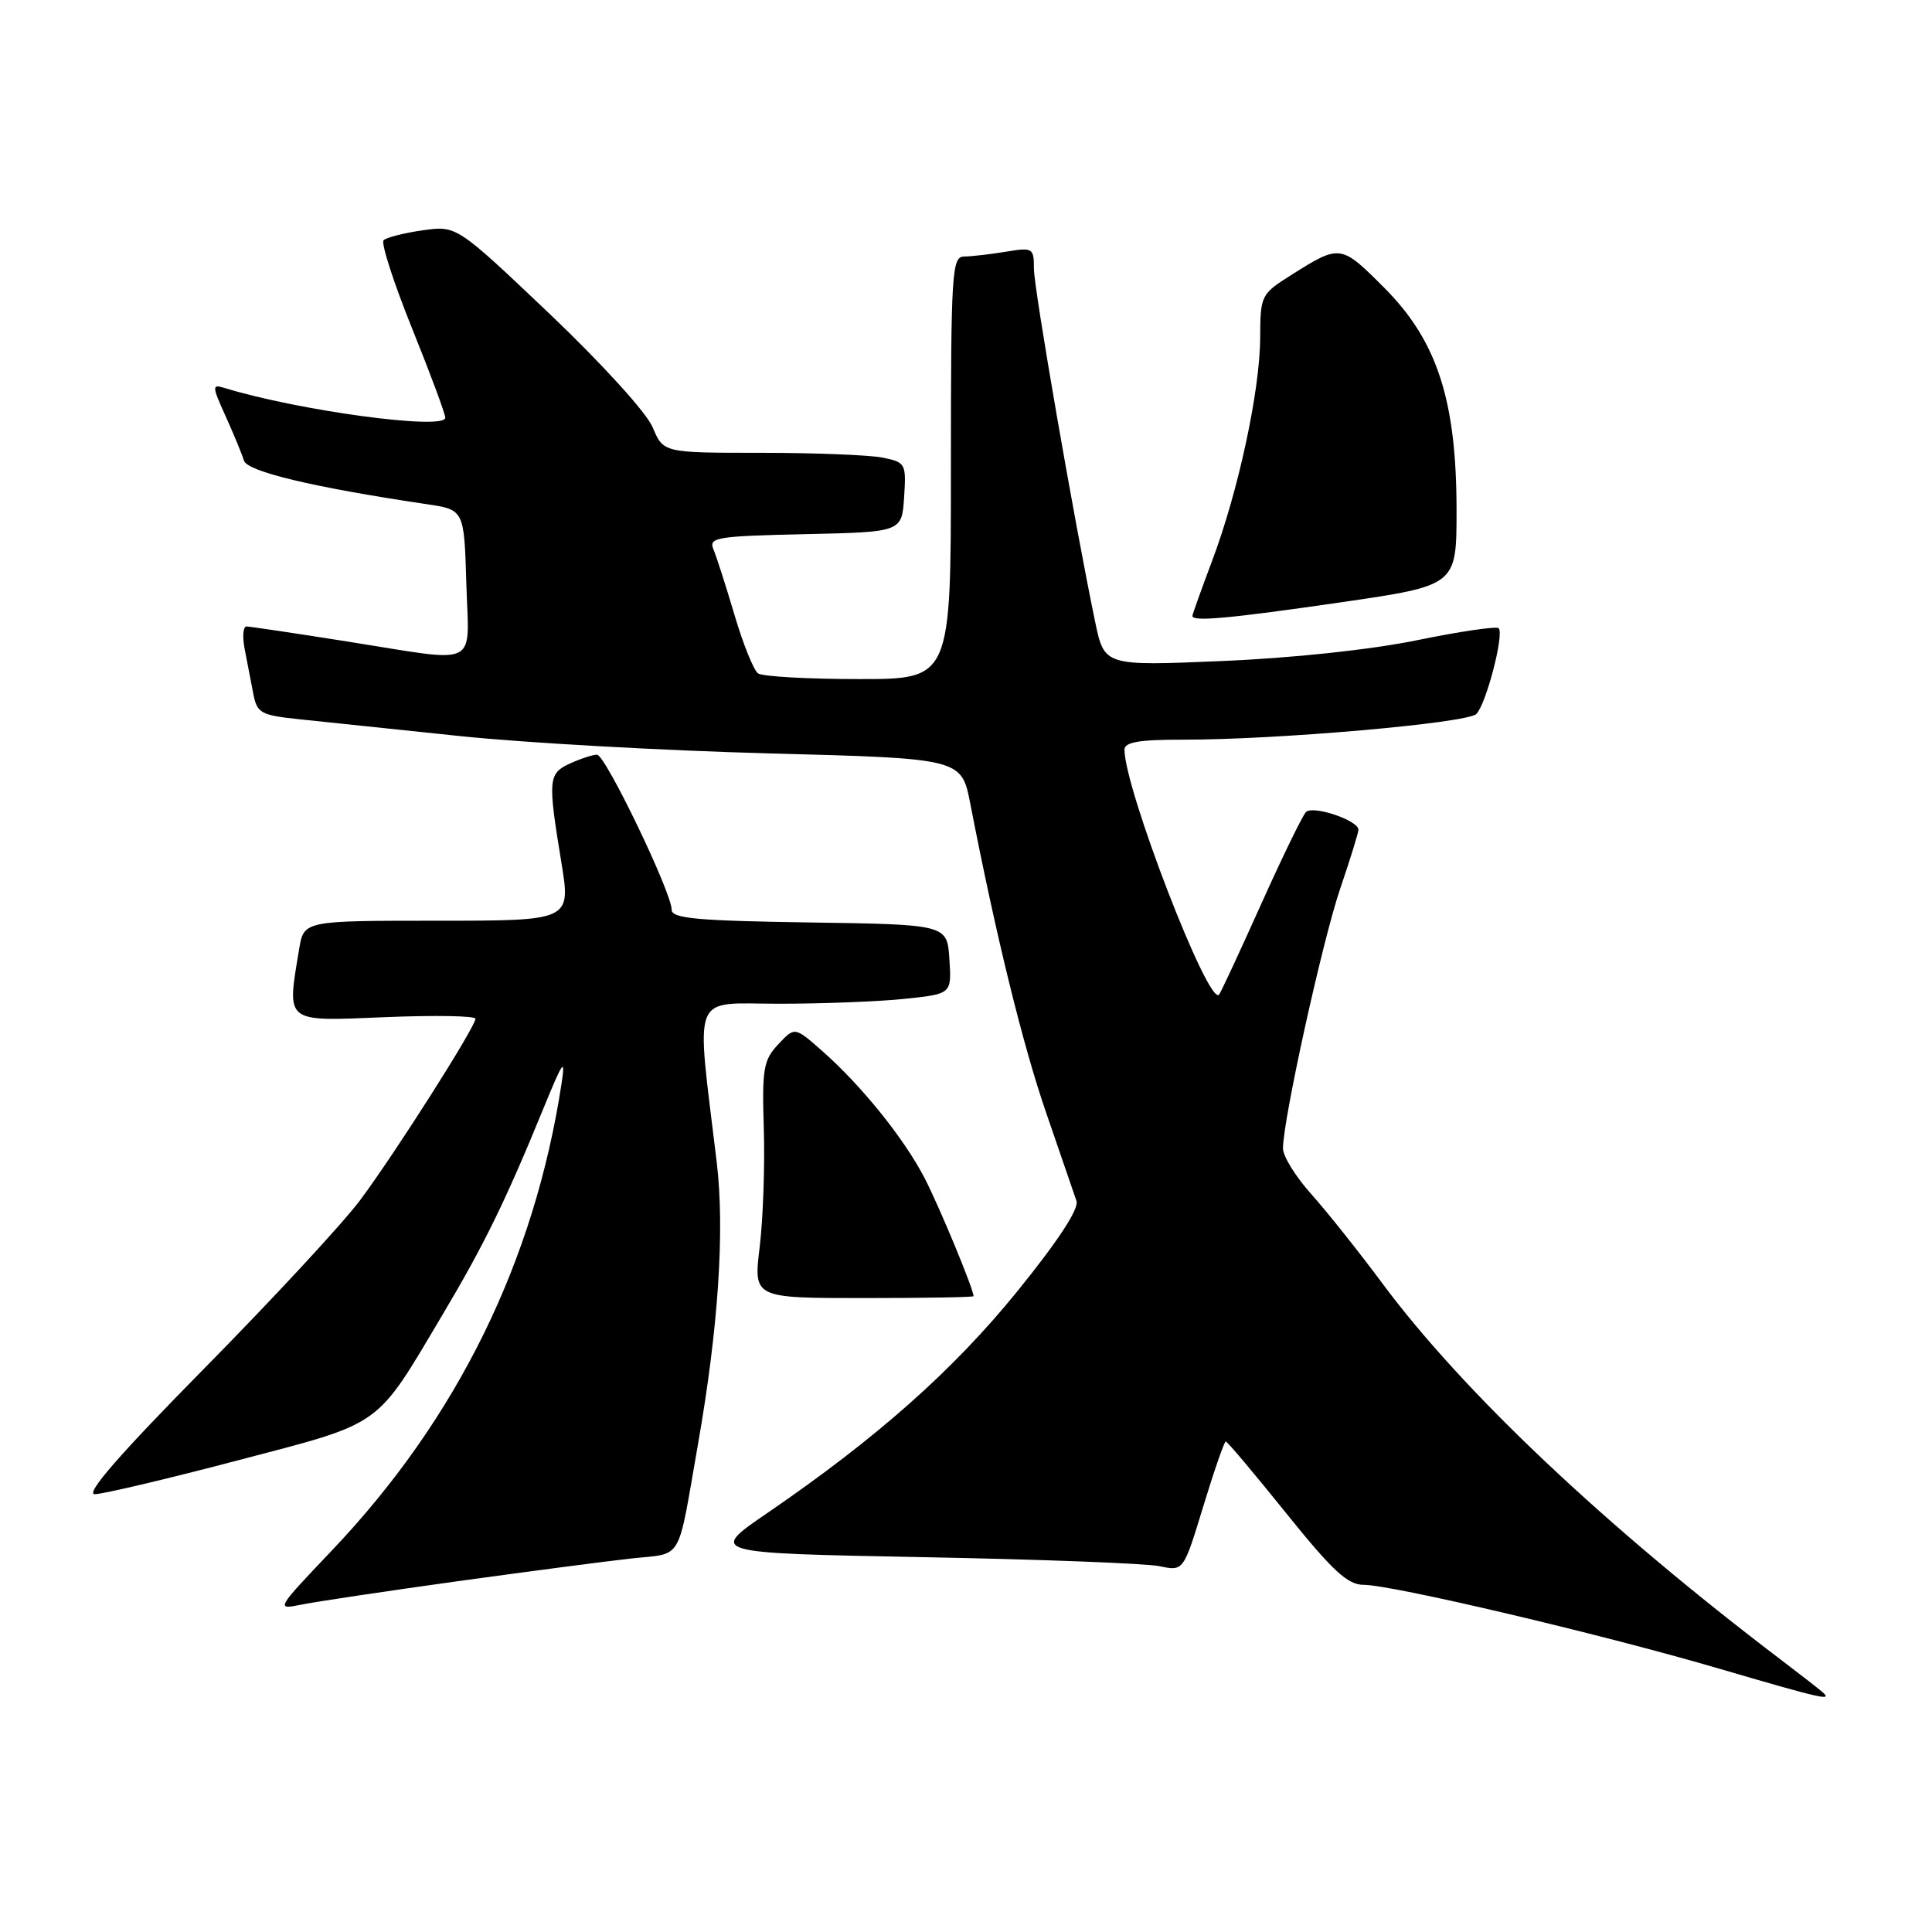 <?xml version="1.0" encoding="UTF-8" standalone="no"?>
<!DOCTYPE svg PUBLIC "-//W3C//DTD SVG 1.1//EN" "http://www.w3.org/Graphics/SVG/1.1/DTD/svg11.dtd" >
<svg xmlns="http://www.w3.org/2000/svg" xmlns:xlink="http://www.w3.org/1999/xlink" version="1.1" viewBox="0 0 256 256">
 <g >
 <path fill="currentColor"
d=" M 241.45 224.18 C 240.93 223.73 238.47 221.82 236.00 219.94 C 212.72 202.27 193.83 184.42 183.13 170.00 C 180.07 165.88 175.87 160.60 173.79 158.27 C 171.70 155.95 170.00 153.21 170.00 152.18 C 170.00 148.41 175.22 124.71 177.57 117.79 C 178.91 113.86 180.00 110.33 180.00 109.95 C 180.00 108.70 173.94 106.66 173.04 107.61 C 172.57 108.10 169.86 113.67 167.03 119.98 C 164.19 126.29 161.72 131.62 161.52 131.81 C 160.09 133.25 149.00 104.50 149.00 99.33 C 149.00 98.34 150.95 98.00 156.75 98.01 C 169.19 98.03 194.40 95.82 195.62 94.61 C 196.92 93.32 199.34 84.01 198.58 83.24 C 198.29 82.96 193.43 83.67 187.78 84.83 C 181.63 86.09 171.24 87.20 161.91 87.59 C 146.33 88.25 146.33 88.25 145.11 82.38 C 142.32 68.95 137.01 38.29 137.00 35.62 C 137.00 32.85 136.86 32.76 133.25 33.36 C 131.19 33.70 128.71 33.98 127.75 33.99 C 126.13 34.00 126.00 36.00 126.00 62.00 C 126.00 90.00 126.00 90.00 113.75 89.98 C 107.01 89.98 101.03 89.64 100.45 89.23 C 99.87 88.83 98.47 85.35 97.33 81.50 C 96.19 77.65 94.93 73.73 94.53 72.78 C 93.87 71.21 94.95 71.04 106.65 70.78 C 119.50 70.50 119.50 70.50 119.80 65.88 C 120.09 61.42 120.00 61.25 116.92 60.63 C 115.18 60.29 107.93 60.00 100.82 60.00 C 87.90 60.00 87.90 60.00 86.48 56.62 C 85.68 54.69 79.76 48.19 72.79 41.55 C 60.50 29.88 60.50 29.88 56.00 30.52 C 53.52 30.87 51.20 31.47 50.83 31.83 C 50.46 32.20 52.15 37.43 54.58 43.46 C 57.01 49.48 59.00 54.83 59.00 55.35 C 59.00 57.05 39.54 54.42 29.73 51.40 C 28.07 50.89 28.08 51.14 29.91 55.18 C 30.98 57.55 32.07 60.19 32.32 61.03 C 32.75 62.48 41.49 64.57 56.50 66.80 C 61.50 67.54 61.50 67.54 61.79 77.27 C 62.12 88.67 63.86 87.82 46.00 85.00 C 39.12 83.91 33.13 83.02 32.67 83.01 C 32.21 83.01 32.10 84.35 32.42 86.00 C 32.74 87.65 33.25 90.29 33.55 91.86 C 34.06 94.52 34.51 94.77 39.80 95.32 C 42.93 95.65 52.47 96.65 61.00 97.54 C 69.53 98.43 87.95 99.46 101.95 99.83 C 127.40 100.50 127.40 100.50 128.57 106.50 C 131.97 124.01 135.55 138.57 138.64 147.50 C 140.54 153.00 142.34 158.24 142.64 159.14 C 142.98 160.19 140.22 164.41 134.82 171.08 C 126.33 181.55 116.22 190.52 101.71 200.46 C 93.91 205.79 93.91 205.79 122.21 206.33 C 137.77 206.62 151.92 207.16 153.66 207.53 C 156.82 208.20 156.82 208.20 159.44 199.60 C 160.88 194.87 162.23 191.00 162.42 191.00 C 162.62 191.00 166.22 195.28 170.42 200.50 C 176.61 208.19 178.57 210.00 180.71 210.00 C 184.46 210.00 212.06 216.50 227.50 221.02 C 241.58 225.14 242.92 225.45 241.45 224.18 Z  M 60.50 209.54 C 69.85 208.25 80.26 206.88 83.64 206.51 C 90.60 205.74 89.70 207.28 92.48 191.40 C 95.19 175.96 96.05 162.99 94.97 154.00 C 92.21 130.99 91.43 133.00 103.21 133.00 C 108.98 133.00 116.49 132.71 119.90 132.35 C 126.10 131.70 126.10 131.70 125.80 127.10 C 125.50 122.50 125.50 122.50 107.25 122.23 C 92.36 122.01 89.00 121.70 89.00 120.55 C 89.00 118.26 80.21 100.00 79.11 100.00 C 78.55 100.00 76.95 100.52 75.55 101.16 C 72.64 102.49 72.57 103.23 74.38 114.25 C 75.65 122.00 75.65 122.00 57.95 122.00 C 40.26 122.00 40.26 122.00 39.64 125.75 C 38.00 135.66 37.59 135.33 51.00 134.78 C 57.60 134.51 63.00 134.60 63.00 134.99 C 63.00 136.06 52.38 152.78 47.74 159.00 C 45.49 162.03 36.22 172.04 27.14 181.25 C 15.82 192.73 11.24 198.00 12.56 197.99 C 13.63 197.98 22.15 195.97 31.50 193.51 C 50.90 188.42 49.67 189.30 58.60 174.27 C 64.18 164.90 67.03 159.06 72.16 146.50 C 74.59 140.58 74.93 140.11 74.42 143.50 C 70.83 167.11 60.59 187.96 44.01 205.41 C 36.51 213.31 36.50 213.31 40.00 212.61 C 41.92 212.22 51.15 210.84 60.50 209.54 Z  M 129.00 171.75 C 129.00 170.81 124.50 159.97 122.54 156.15 C 119.80 150.85 114.14 143.82 108.88 139.20 C 105.30 136.05 105.30 136.05 103.12 138.38 C 101.16 140.46 100.96 141.62 101.21 149.60 C 101.36 154.49 101.11 161.54 100.66 165.25 C 99.84 172.00 99.84 172.00 114.42 172.00 C 122.44 172.00 129.00 171.89 129.00 171.75 Z  M 177.75 79.80 C 193.00 77.58 193.00 77.58 193.00 67.65 C 193.00 53.05 190.44 45.17 183.42 38.13 C 177.66 32.36 177.58 32.35 171.08 36.45 C 167.09 38.97 167.00 39.15 166.98 44.76 C 166.95 51.79 164.07 65.16 160.59 74.37 C 159.17 78.15 158.00 81.41 158.00 81.62 C 158.00 82.40 162.93 81.95 177.75 79.80 Z "/>
</g>
</svg>